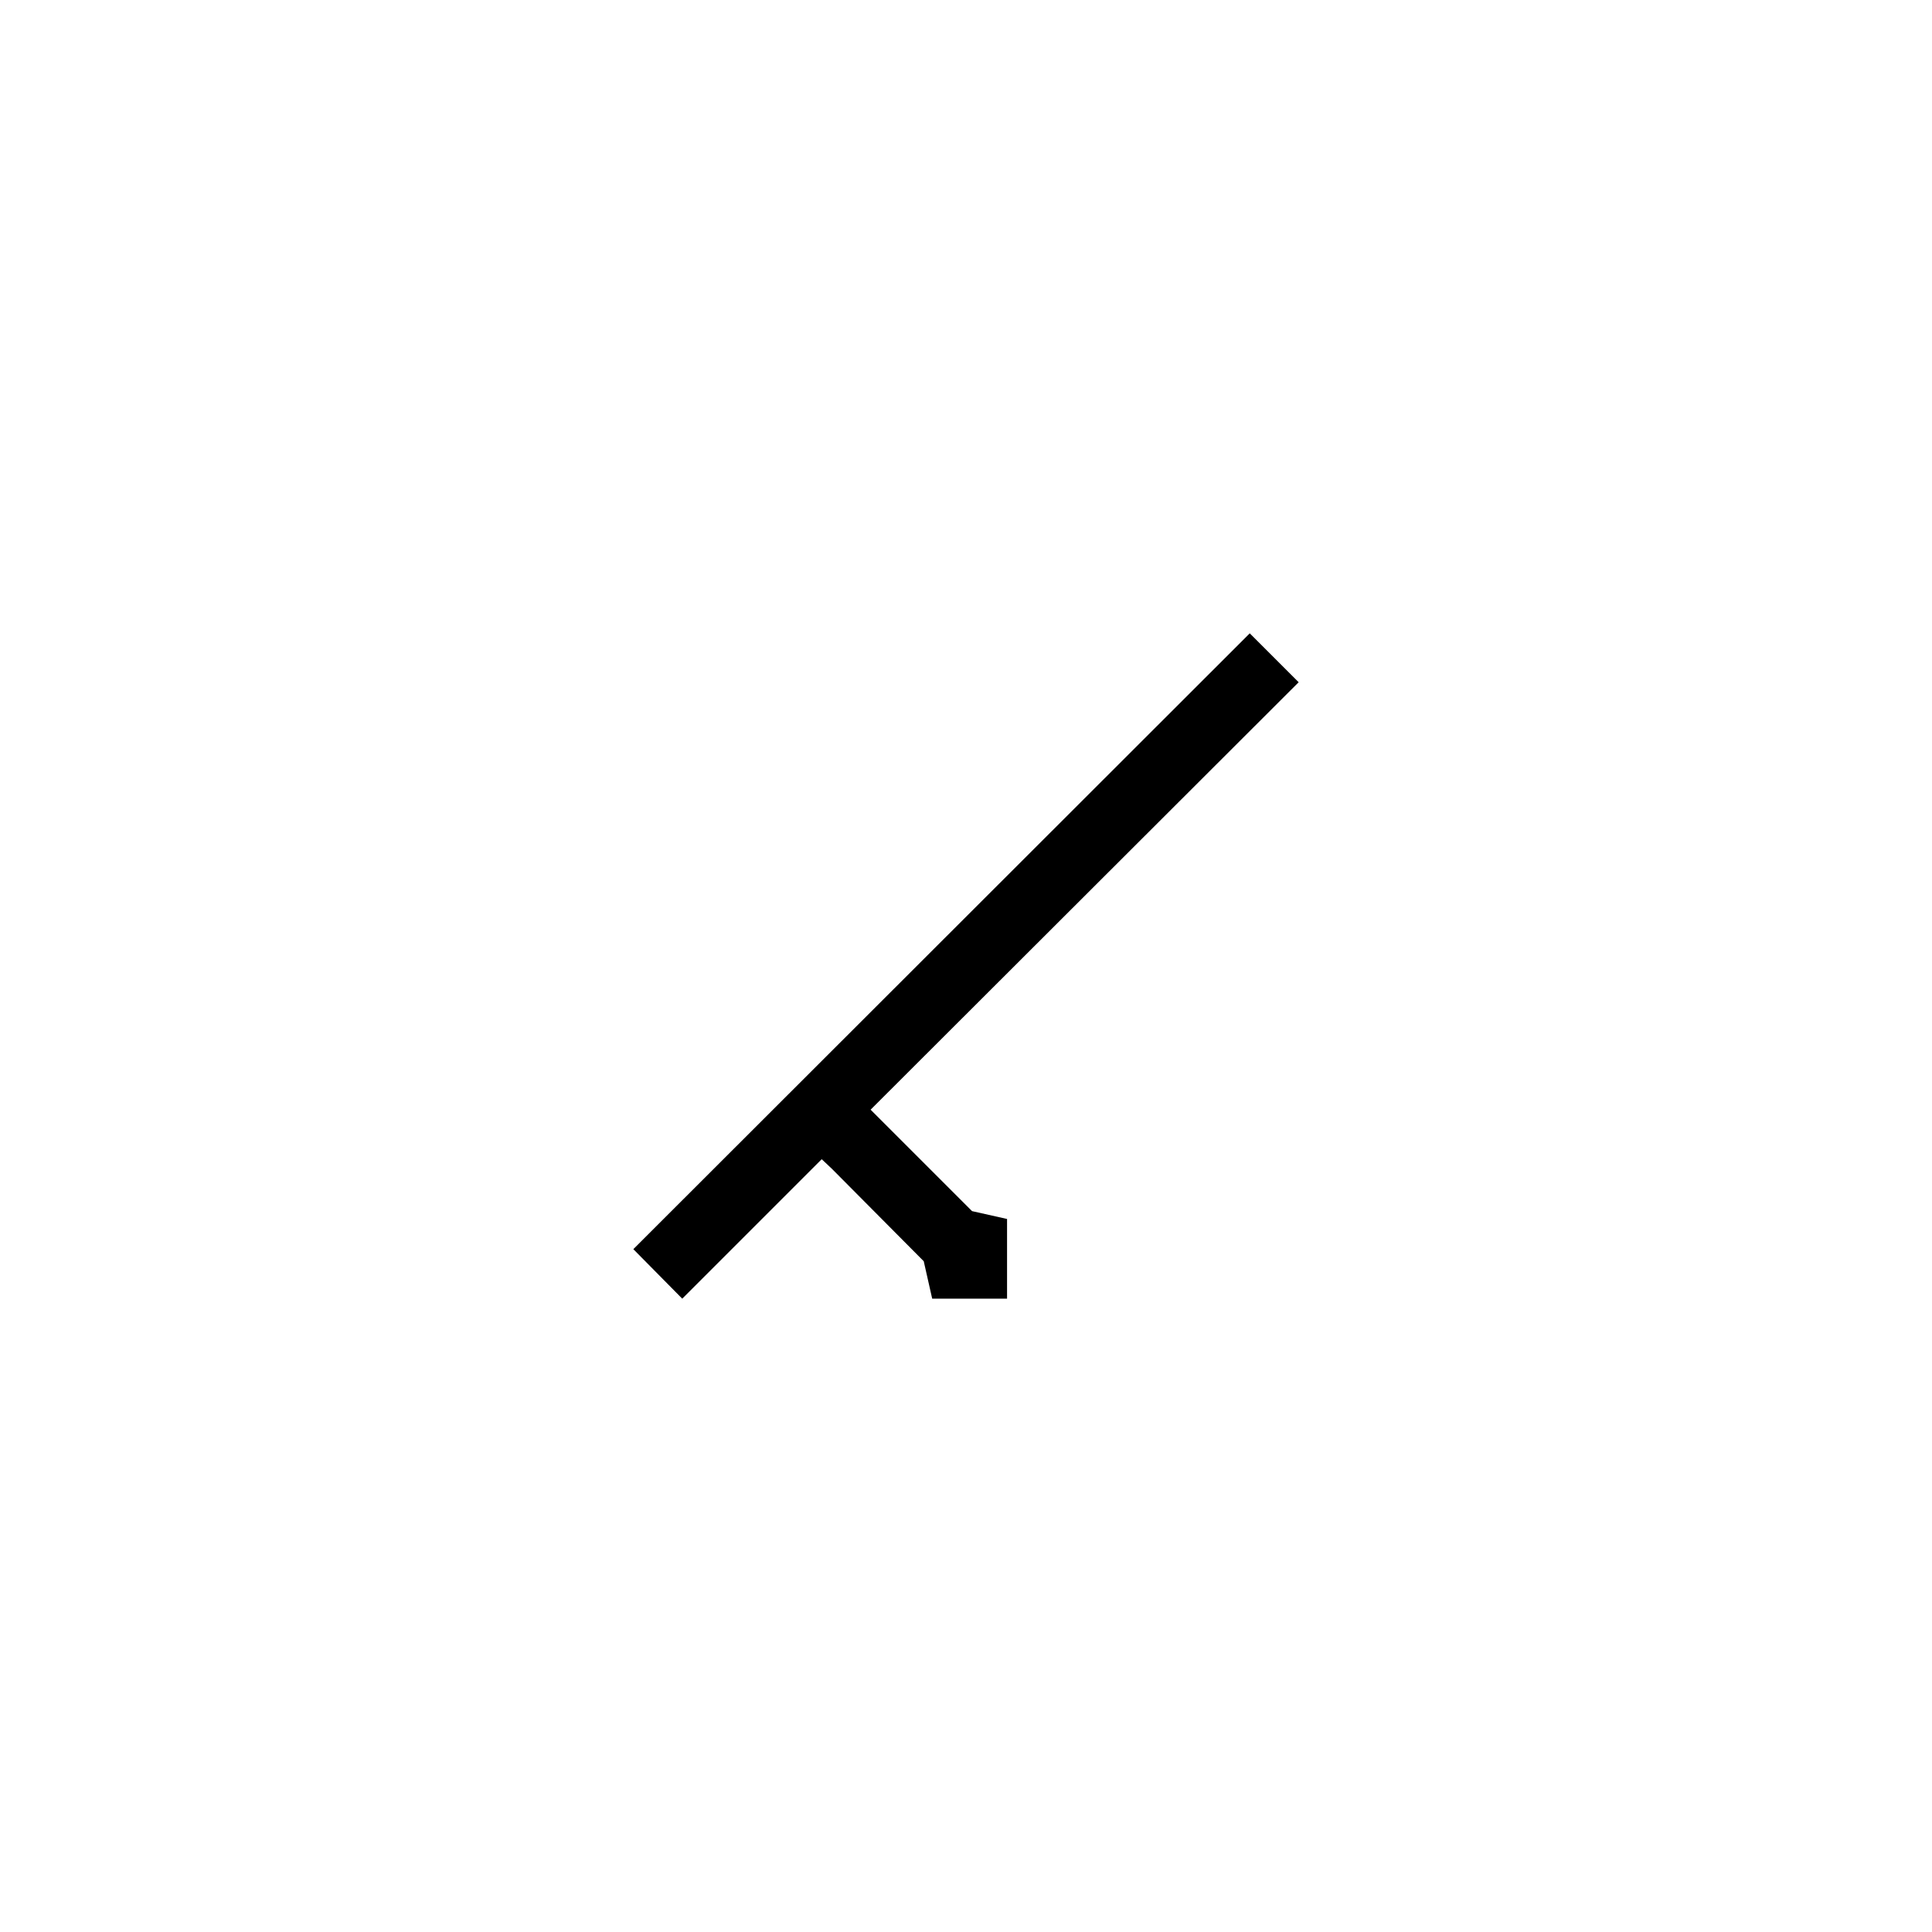<svg enable-background="new 0 0 320 320" viewBox="0 0 320 320" xmlns="http://www.w3.org/2000/svg"><path d="m215.1 113-8.1-8.1-102.1 102 8.1 8.2 23.1-23.1 1.7 1.6 15.2 15.3 1.4 6.2h12.4v-13.2l-5.8-1.3-16.8-16.8z"/></svg>